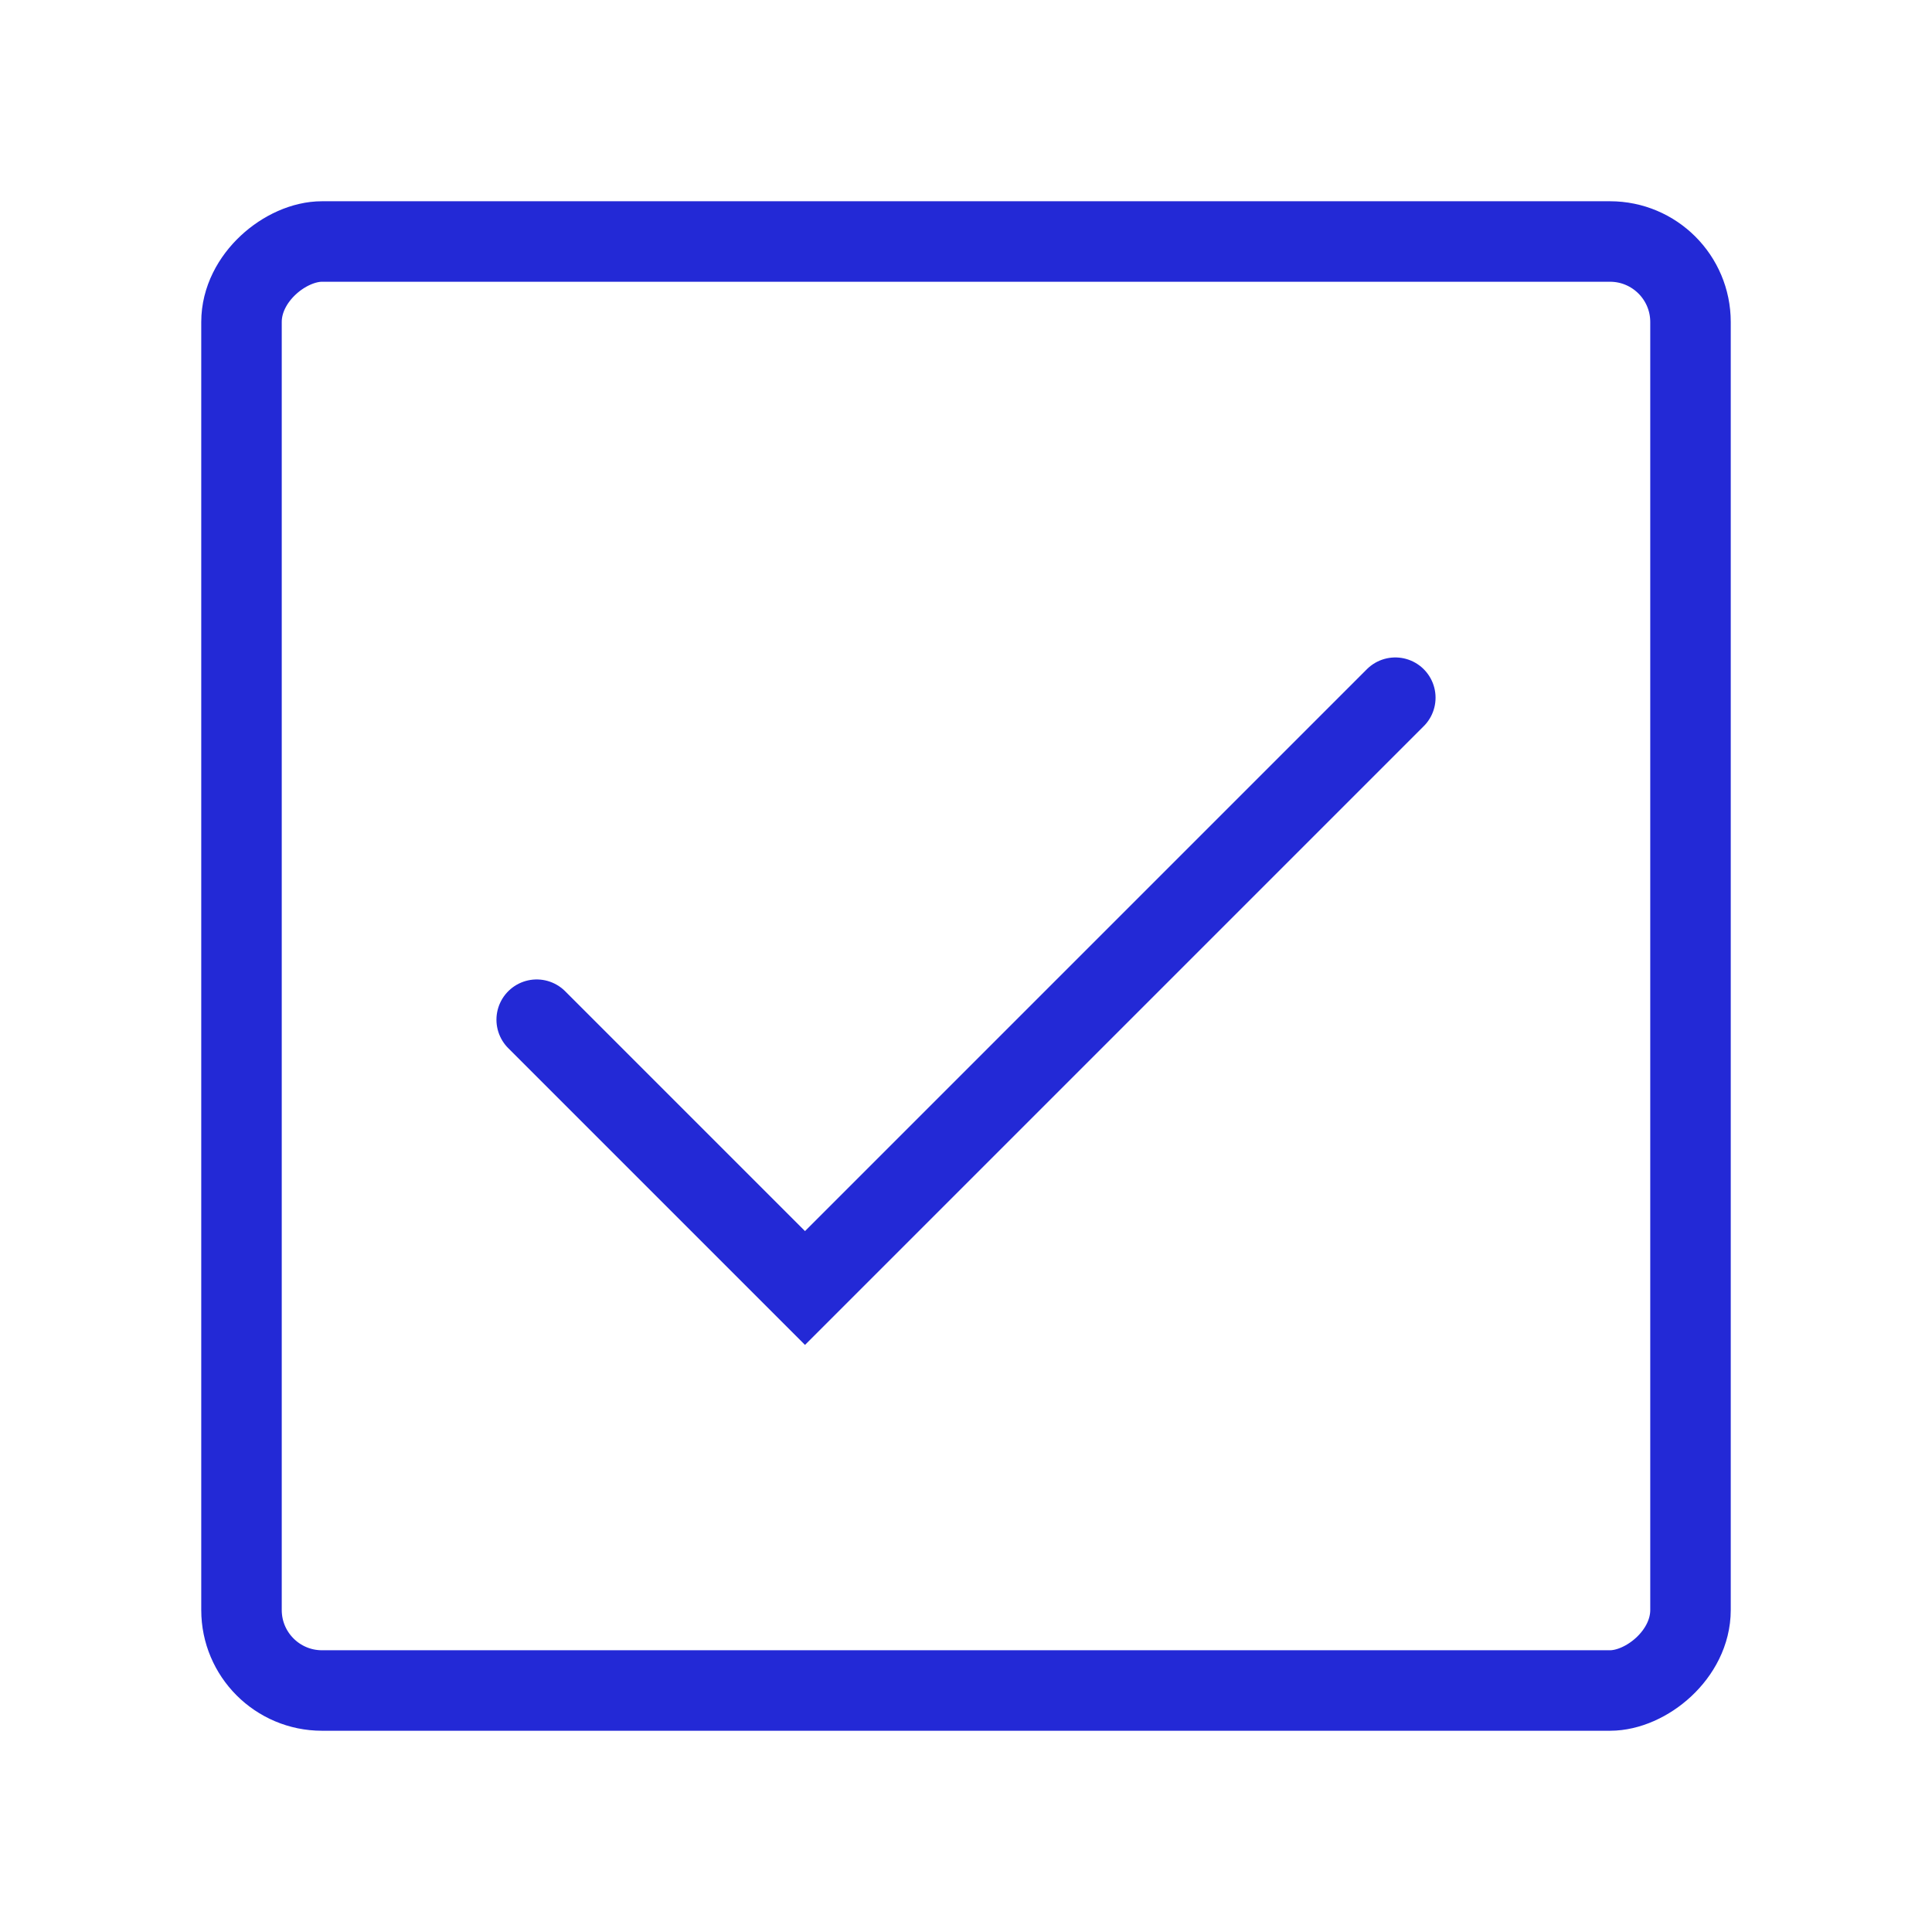 <svg width="24" height="24" viewBox="0 0 24 24" fill="none" xmlns="http://www.w3.org/2000/svg">
<rect x="21" y="3" width="18" height="18" rx="1" transform="rotate(90 21 3)" stroke="#2329D6" stroke-linecap="round" stroke-linejoin="round"/>
<path d="M6.667 12.667L10 16L17.333 8.667" stroke="#2329D6" stroke-linecap="round"/>
</svg>
